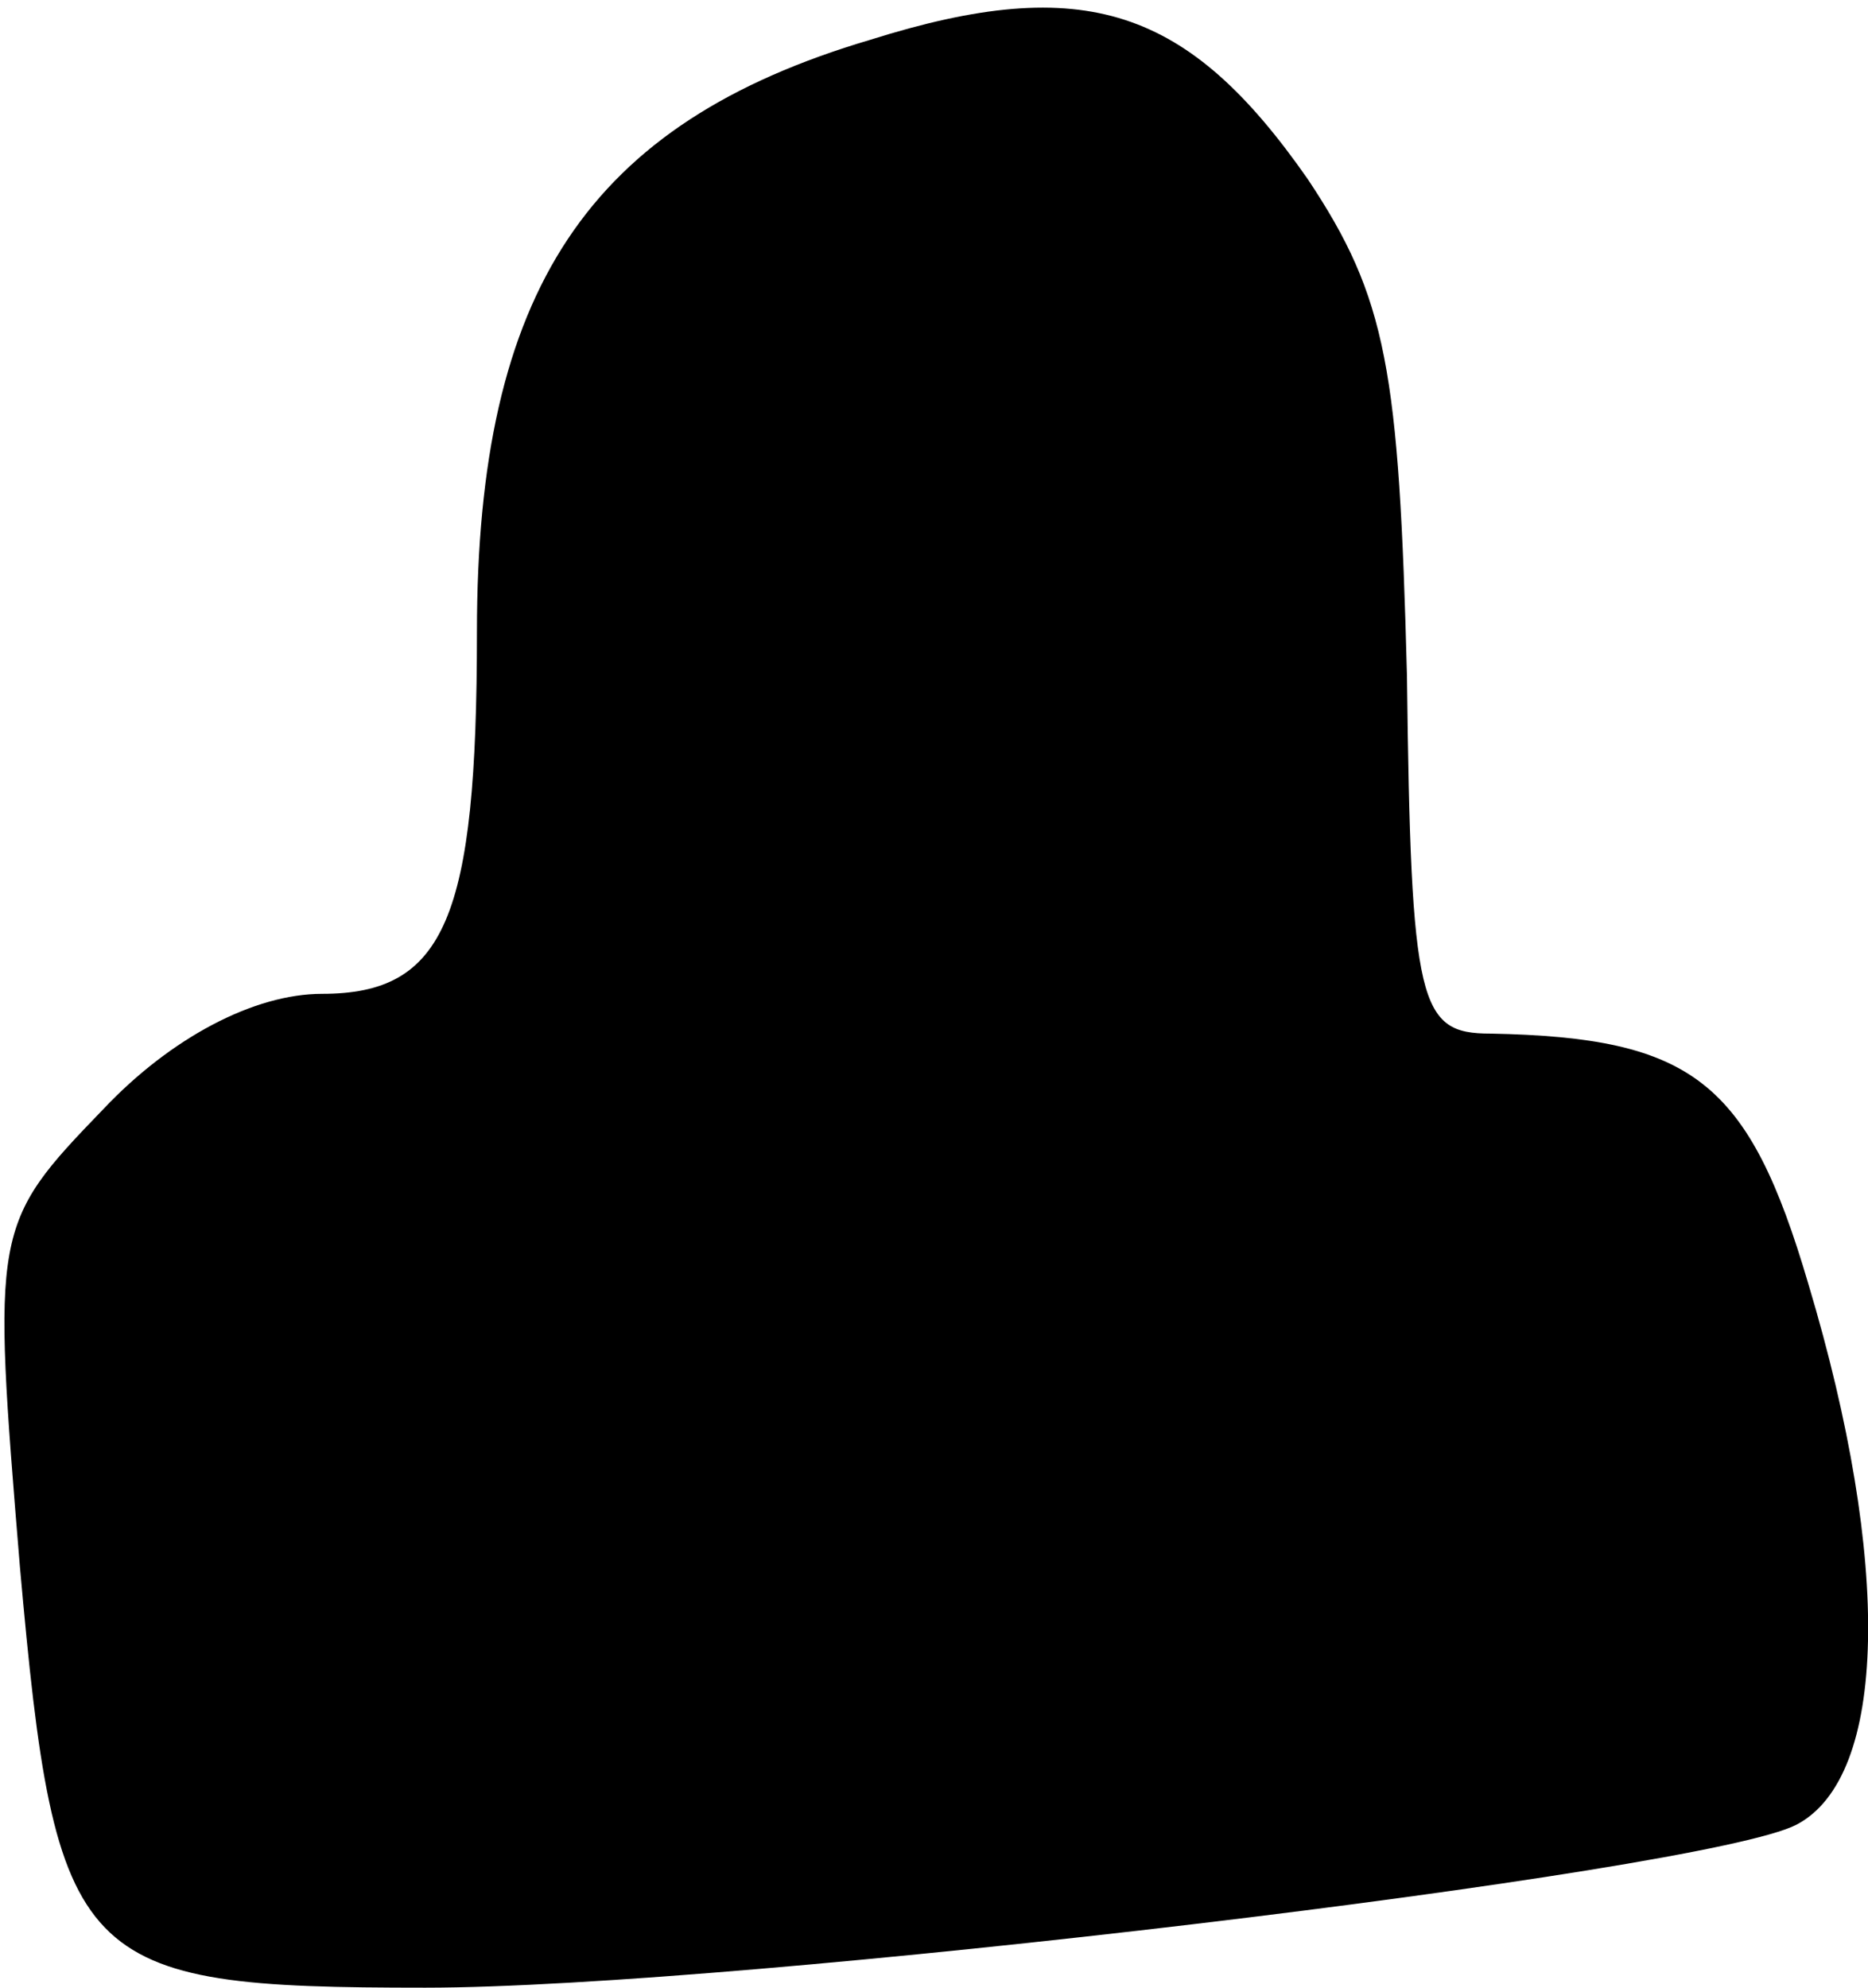 <?xml version="1.0" standalone="no"?>
<!DOCTYPE svg PUBLIC "-//W3C//DTD SVG 20010904//EN"
 "http://www.w3.org/TR/2001/REC-SVG-20010904/DTD/svg10.dtd">
<svg version="1.0" xmlns="http://www.w3.org/2000/svg"
 width="47pt" height="50pt" viewBox="0 0 47 50"
 preserveAspectRatio="xMidYMid meet">
<g transform="translate(0,50) scale(0.1,-0.1)"
fill="#000000" stroke="none">
<path fill="#000000" stroke="none" d="M219 490 c-71 -21 -99 -63 -99 -149 0
-72 -8 -91 -39 -91 -17 0 -38 -11 -55 -29 -28 -29 -28 -30 -21 -115 9 -101 14
-106 102 -106 79 0 322 29 345 41 23 12 24 66 3 136 -15 51 -29 62 -80 63 -18
0 -20 7 -21 90 -2 77 -5 95 -25 125 -30 43 -56 52 -110 35z"/>
</g>
</svg>
